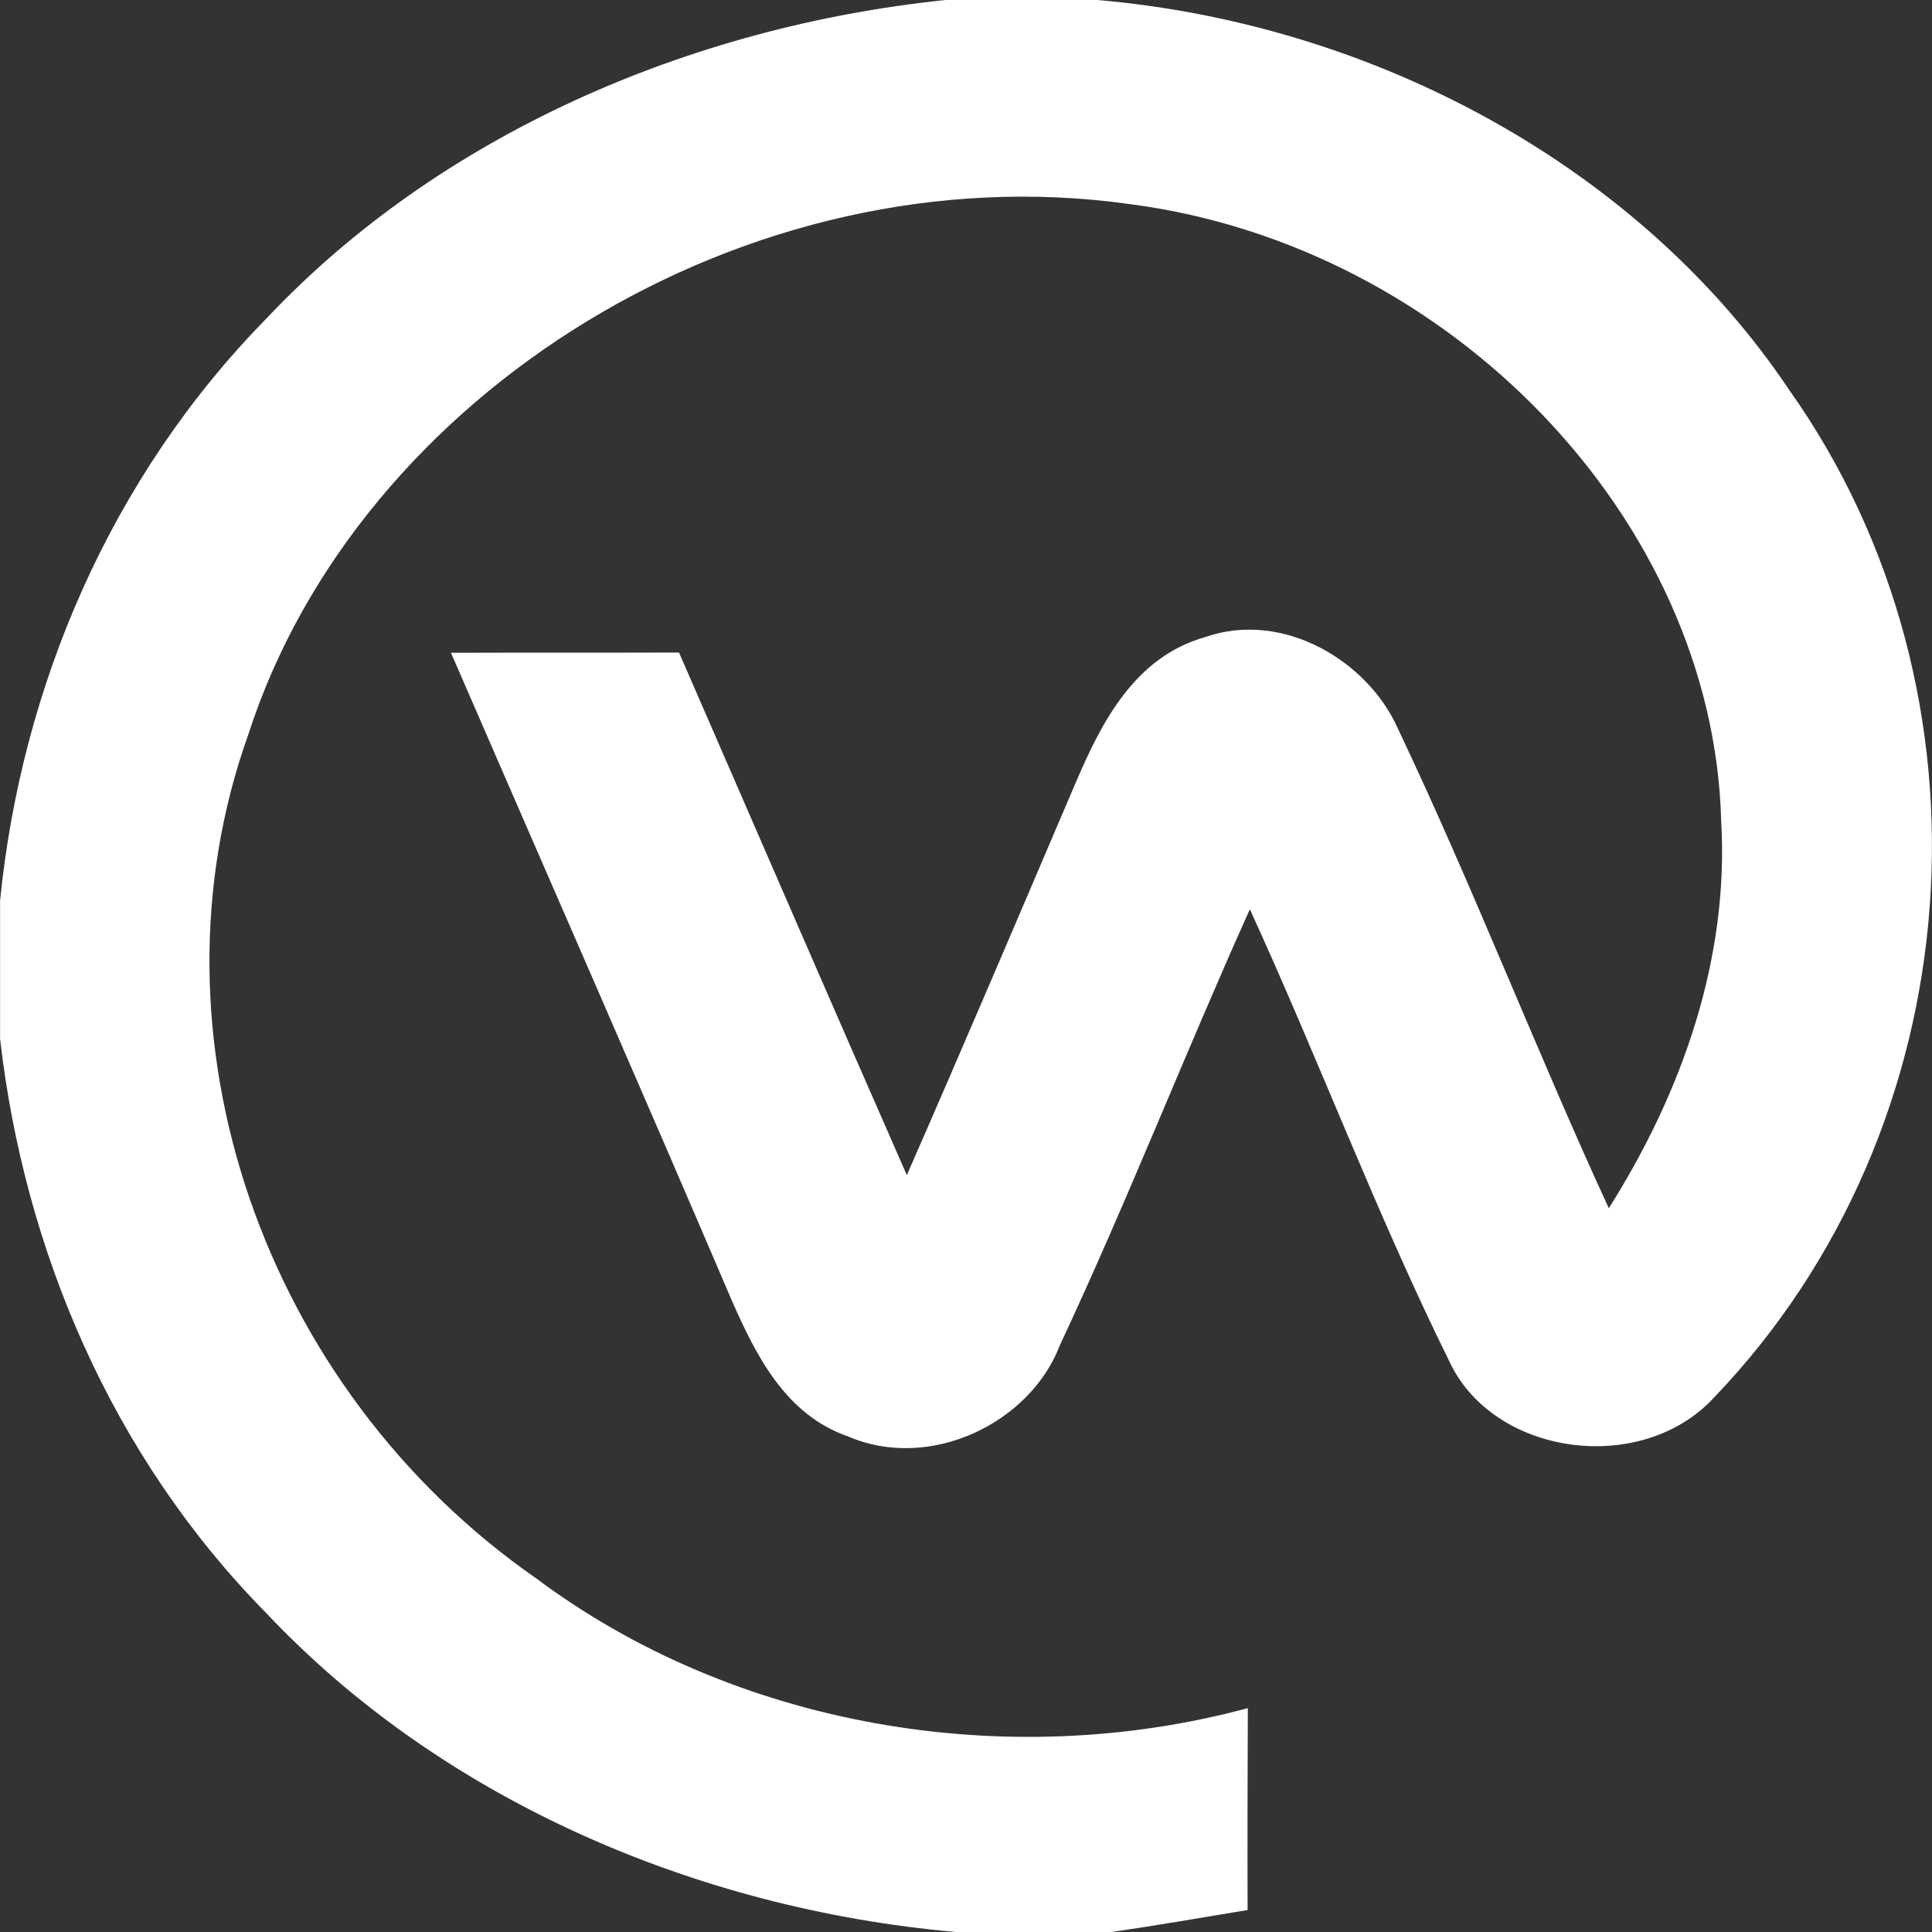 <svg height="24" viewBox="0 0 24 24" width="24" xmlns="http://www.w3.org/2000/svg"><rect x="0" y="0" width="24" height="24" fill="#333333" stroke="none"/><path d="m11.743 0h1.89c3.466.3 6.752 2.091 8.596 4.848 2.665 3.765 2.297 9.144-.94 12.516-.898.972-2.736.726-3.285-.453-.908-1.839-1.625-3.756-2.478-5.616-.808 1.797-1.525 3.633-2.362 5.421-.365.954-1.602 1.569-2.629 1.128-.779-.27-1.144-1.011-1.438-1.674-1.15-2.691-2.329-5.373-3.495-8.061.943-.003 1.887 0 2.833-.003.943 2.163 1.88 4.332 2.83 6.492.711-1.623 1.405-3.252 2.1-4.881.314-.732.724-1.554 1.606-1.803.972-.339 2.026.303 2.394 1.137.933 1.962 1.712 3.987 2.62 5.958.918-1.452 1.496-3.111 1.396-4.812-.097-3.738-3.36-7.146-7.35-7.662-4.746-.666-9.579 2.355-10.945 6.585-1.341 3.744.184 8.13 3.576 10.488 2.452 1.833 5.822 2.424 8.839 1.611-.003.837-.006 1.674-.003 2.508-.565.093-1.128.192-1.693.273h-1.932c-3.253-.288-6.4-1.665-8.564-3.96-1.926-1.953-3.008-4.518-3.308-7.134v-1.719c.265-2.652 1.366-5.253 3.311-7.233 2.135-2.265 5.234-3.621 8.432-3.954" fill="#fff" fill-rule="evenodd" transform=""/></svg>